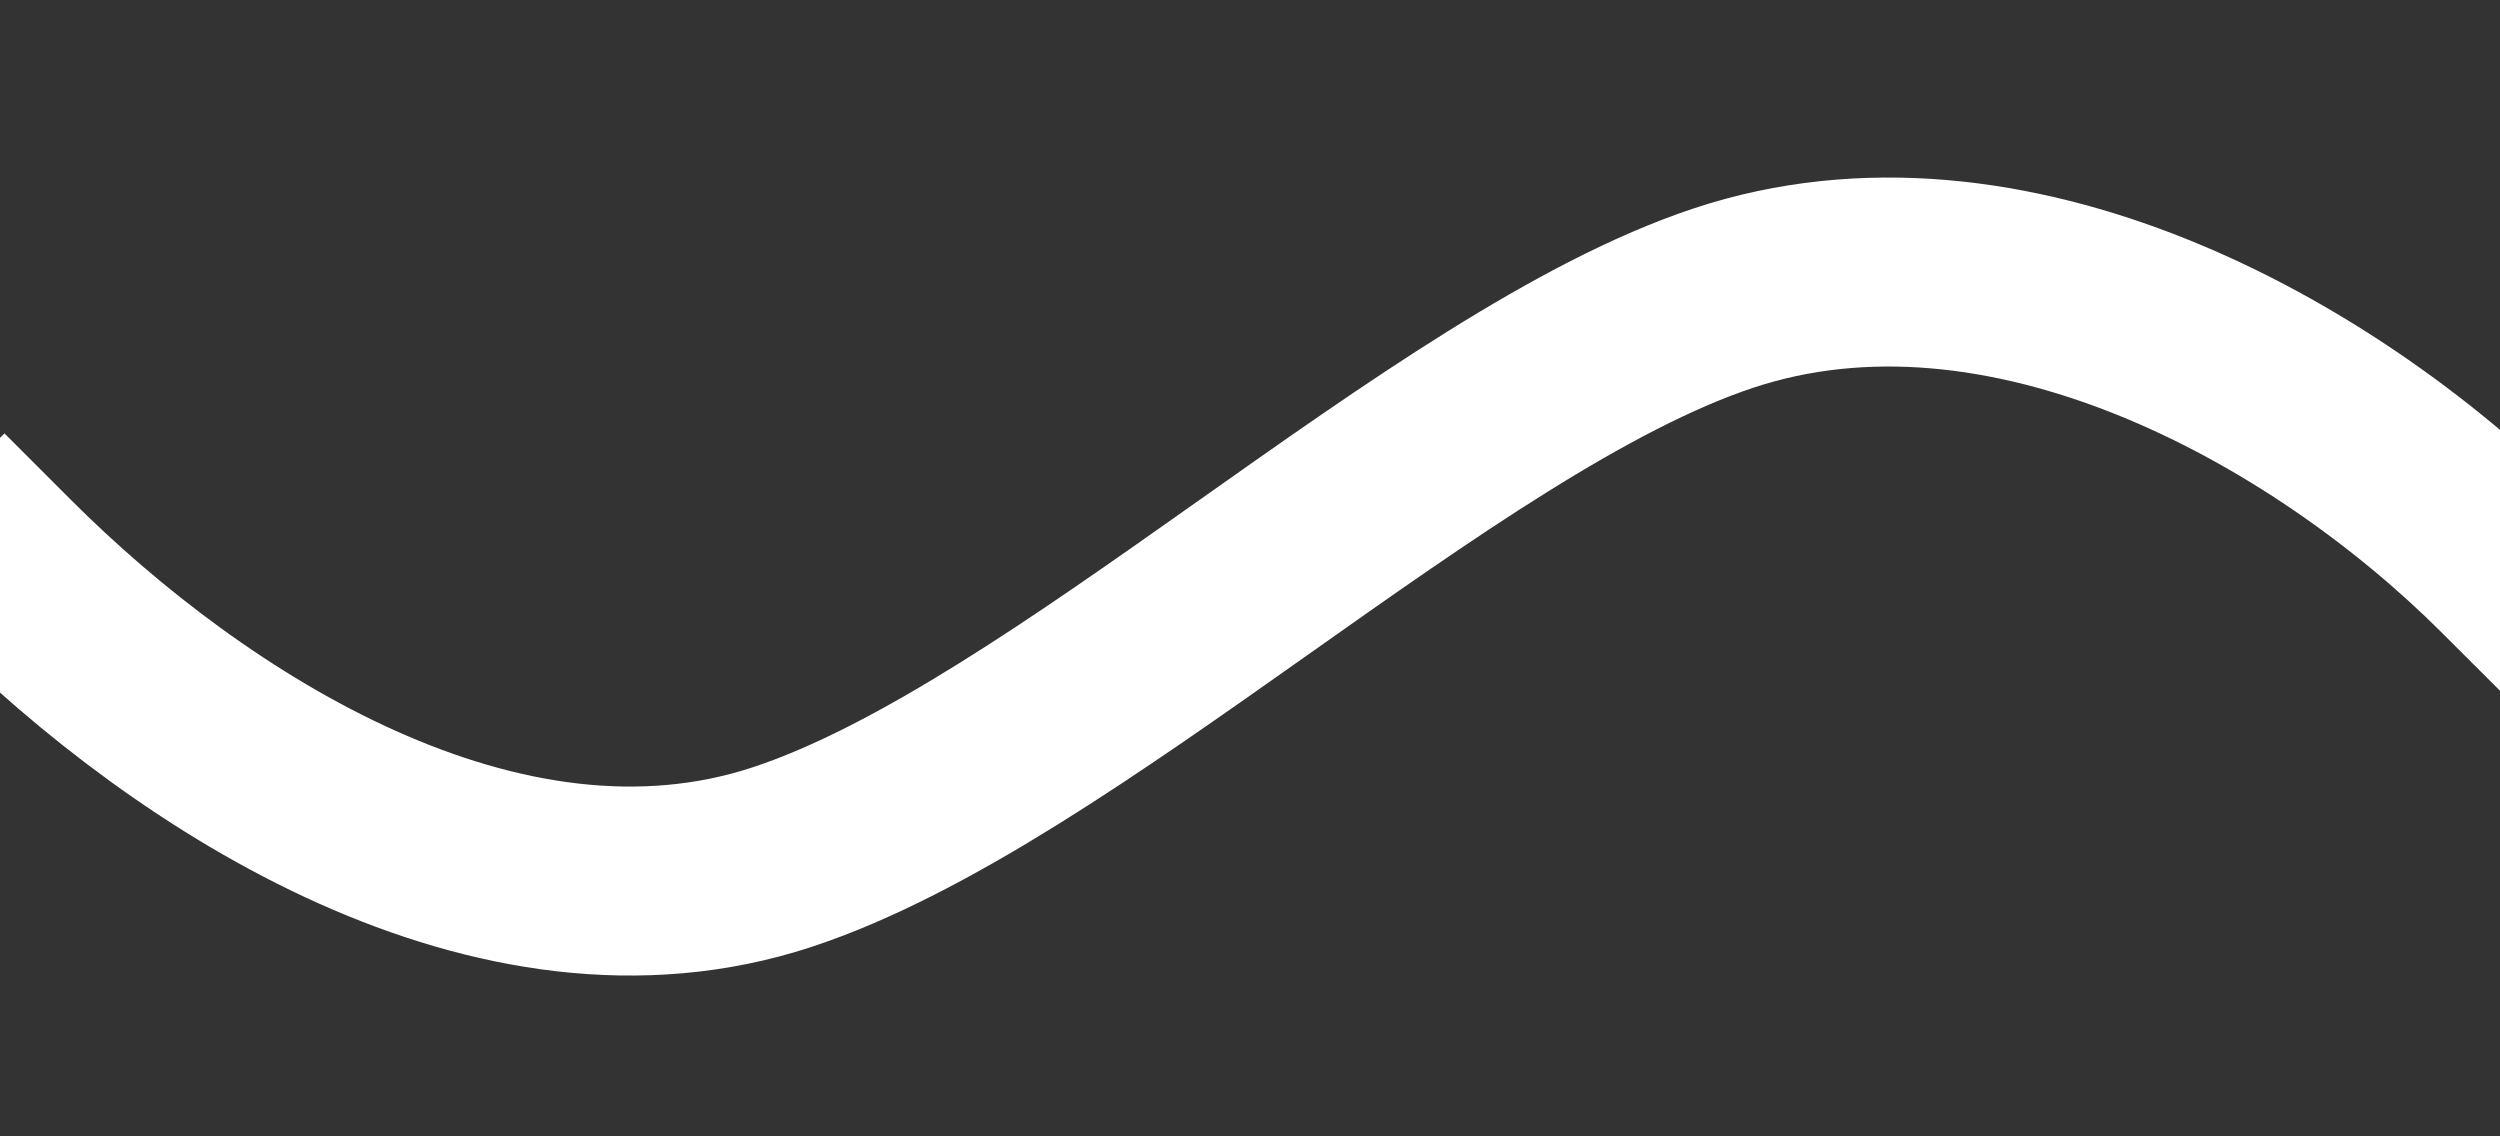 <?xml version="1.0" encoding="UTF-8" standalone="no"?>
<!-- Created with Inkscape (http://www.inkscape.org/) -->

<svg
   width="110"
   height="50"
   viewBox="0 0 29.104 13.229"
   version="1.1"
   id="svg1"
   xmlns="http://www.w3.org/2000/svg"
   xmlns:svg="http://www.w3.org/2000/svg">
  <rect x="0" y="0" width="29.104" height="13.229" fill="#333333" stroke="none"/>
  <defs
     id="defs1" />
  <g
     id="layer1">
    <path
       style="fill:none;stroke:#ffffff;stroke-width:2.2;stroke-linecap:square;stroke-linejoin:round;stroke-dasharray:none"
       d="M -1.364,6.601 C 0.82,8.785 4.394,11.059 7.683,9.98 10.972,8.901 15.367,4.559 18.648,3.47 21.929,2.381 25.612,4.415 27.78,6.579"
       id="path1"
       transform="translate(1.416)" />
  </g>
</svg>
